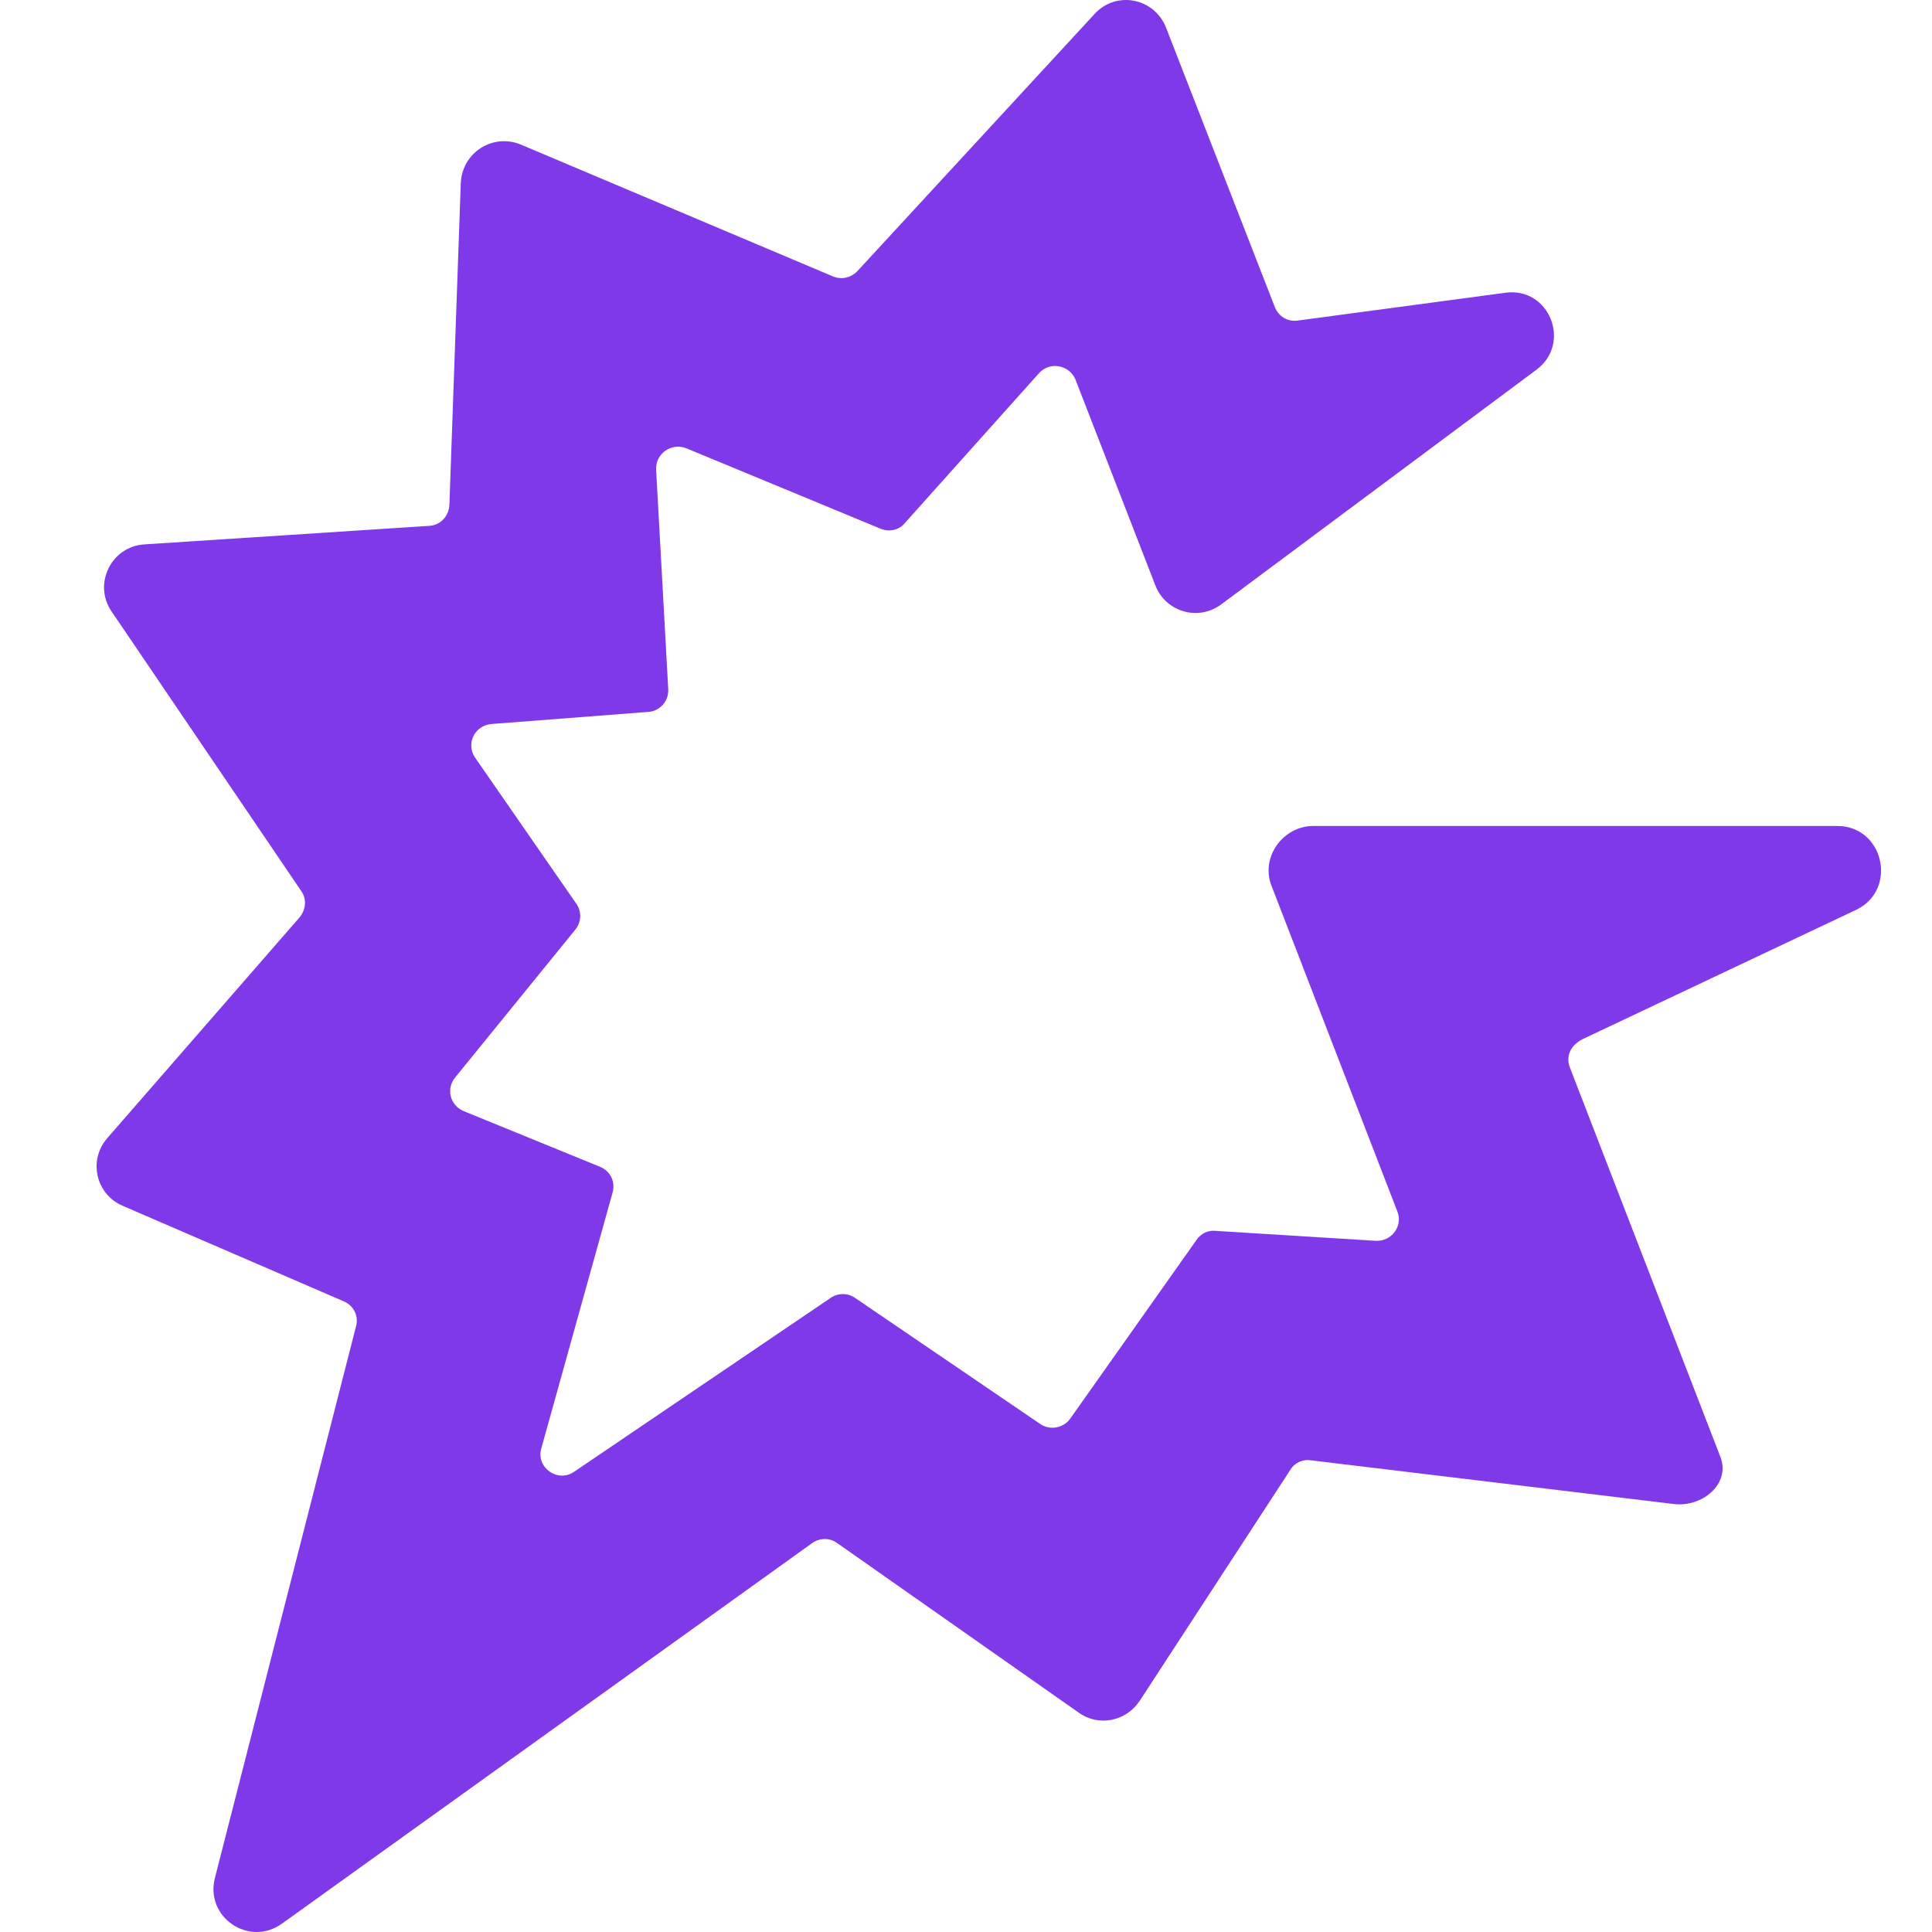 <svg xmlns="http://www.w3.org/2000/svg" width="40" height="40" viewBox="0 0 40 40" fill="none"><path d="M38.038 17.101H27.191C26.571 17.101 26.099 17.735 26.32 18.326L28.932 25.085C29.05 25.38 28.814 25.704 28.489 25.69L25.154 25.483C25.007 25.468 24.859 25.542 24.77 25.675L22.173 29.35C22.04 29.556 21.76 29.63 21.538 29.483L17.701 26.87C17.554 26.767 17.347 26.767 17.2 26.87L11.887 30.471C11.547 30.707 11.09 30.383 11.208 29.984L12.684 24.686C12.743 24.465 12.639 24.244 12.418 24.155L9.599 23.004C9.319 22.886 9.23 22.546 9.422 22.31L11.916 19.241C12.034 19.093 12.049 18.872 11.931 18.709L9.835 15.684C9.644 15.403 9.821 15.02 10.175 14.99L13.422 14.739C13.658 14.725 13.85 14.518 13.835 14.267L13.584 9.722C13.569 9.397 13.894 9.161 14.204 9.279L18.233 10.947C18.41 11.02 18.616 10.976 18.735 10.828L21.509 7.729C21.73 7.478 22.129 7.552 22.262 7.847L23.929 12.142C24.151 12.673 24.815 12.865 25.287 12.511L31.81 7.655C32.548 7.109 32.076 5.929 31.161 6.062L26.866 6.637C26.66 6.667 26.468 6.549 26.394 6.357L24.136 0.557C23.885 -0.048 23.103 -0.196 22.66 0.291L17.746 5.619C17.613 5.752 17.421 5.796 17.244 5.722L10.78 2.992C10.204 2.756 9.57 3.154 9.54 3.789L9.304 10.46C9.289 10.696 9.112 10.873 8.891 10.887L2.988 11.271C2.294 11.316 1.925 12.098 2.309 12.658L6.234 18.444C6.352 18.606 6.338 18.827 6.205 18.99L2.22 23.565C1.822 24.022 1.984 24.73 2.545 24.967L7.12 26.944C7.327 27.033 7.43 27.254 7.371 27.461L4.449 38.883C4.242 39.695 5.157 40.315 5.836 39.828L16.816 31.947C16.963 31.844 17.17 31.829 17.332 31.947L22.335 35.459C22.749 35.755 23.309 35.637 23.59 35.223L26.718 30.427C26.807 30.279 26.984 30.206 27.146 30.235L34.629 31.136C35.234 31.224 35.839 30.722 35.618 30.161L32.504 22.104C32.415 21.882 32.504 21.646 32.769 21.513L38.451 18.827C39.292 18.399 38.997 17.101 38.038 17.101Z" fill="#8039E9"></path></svg>